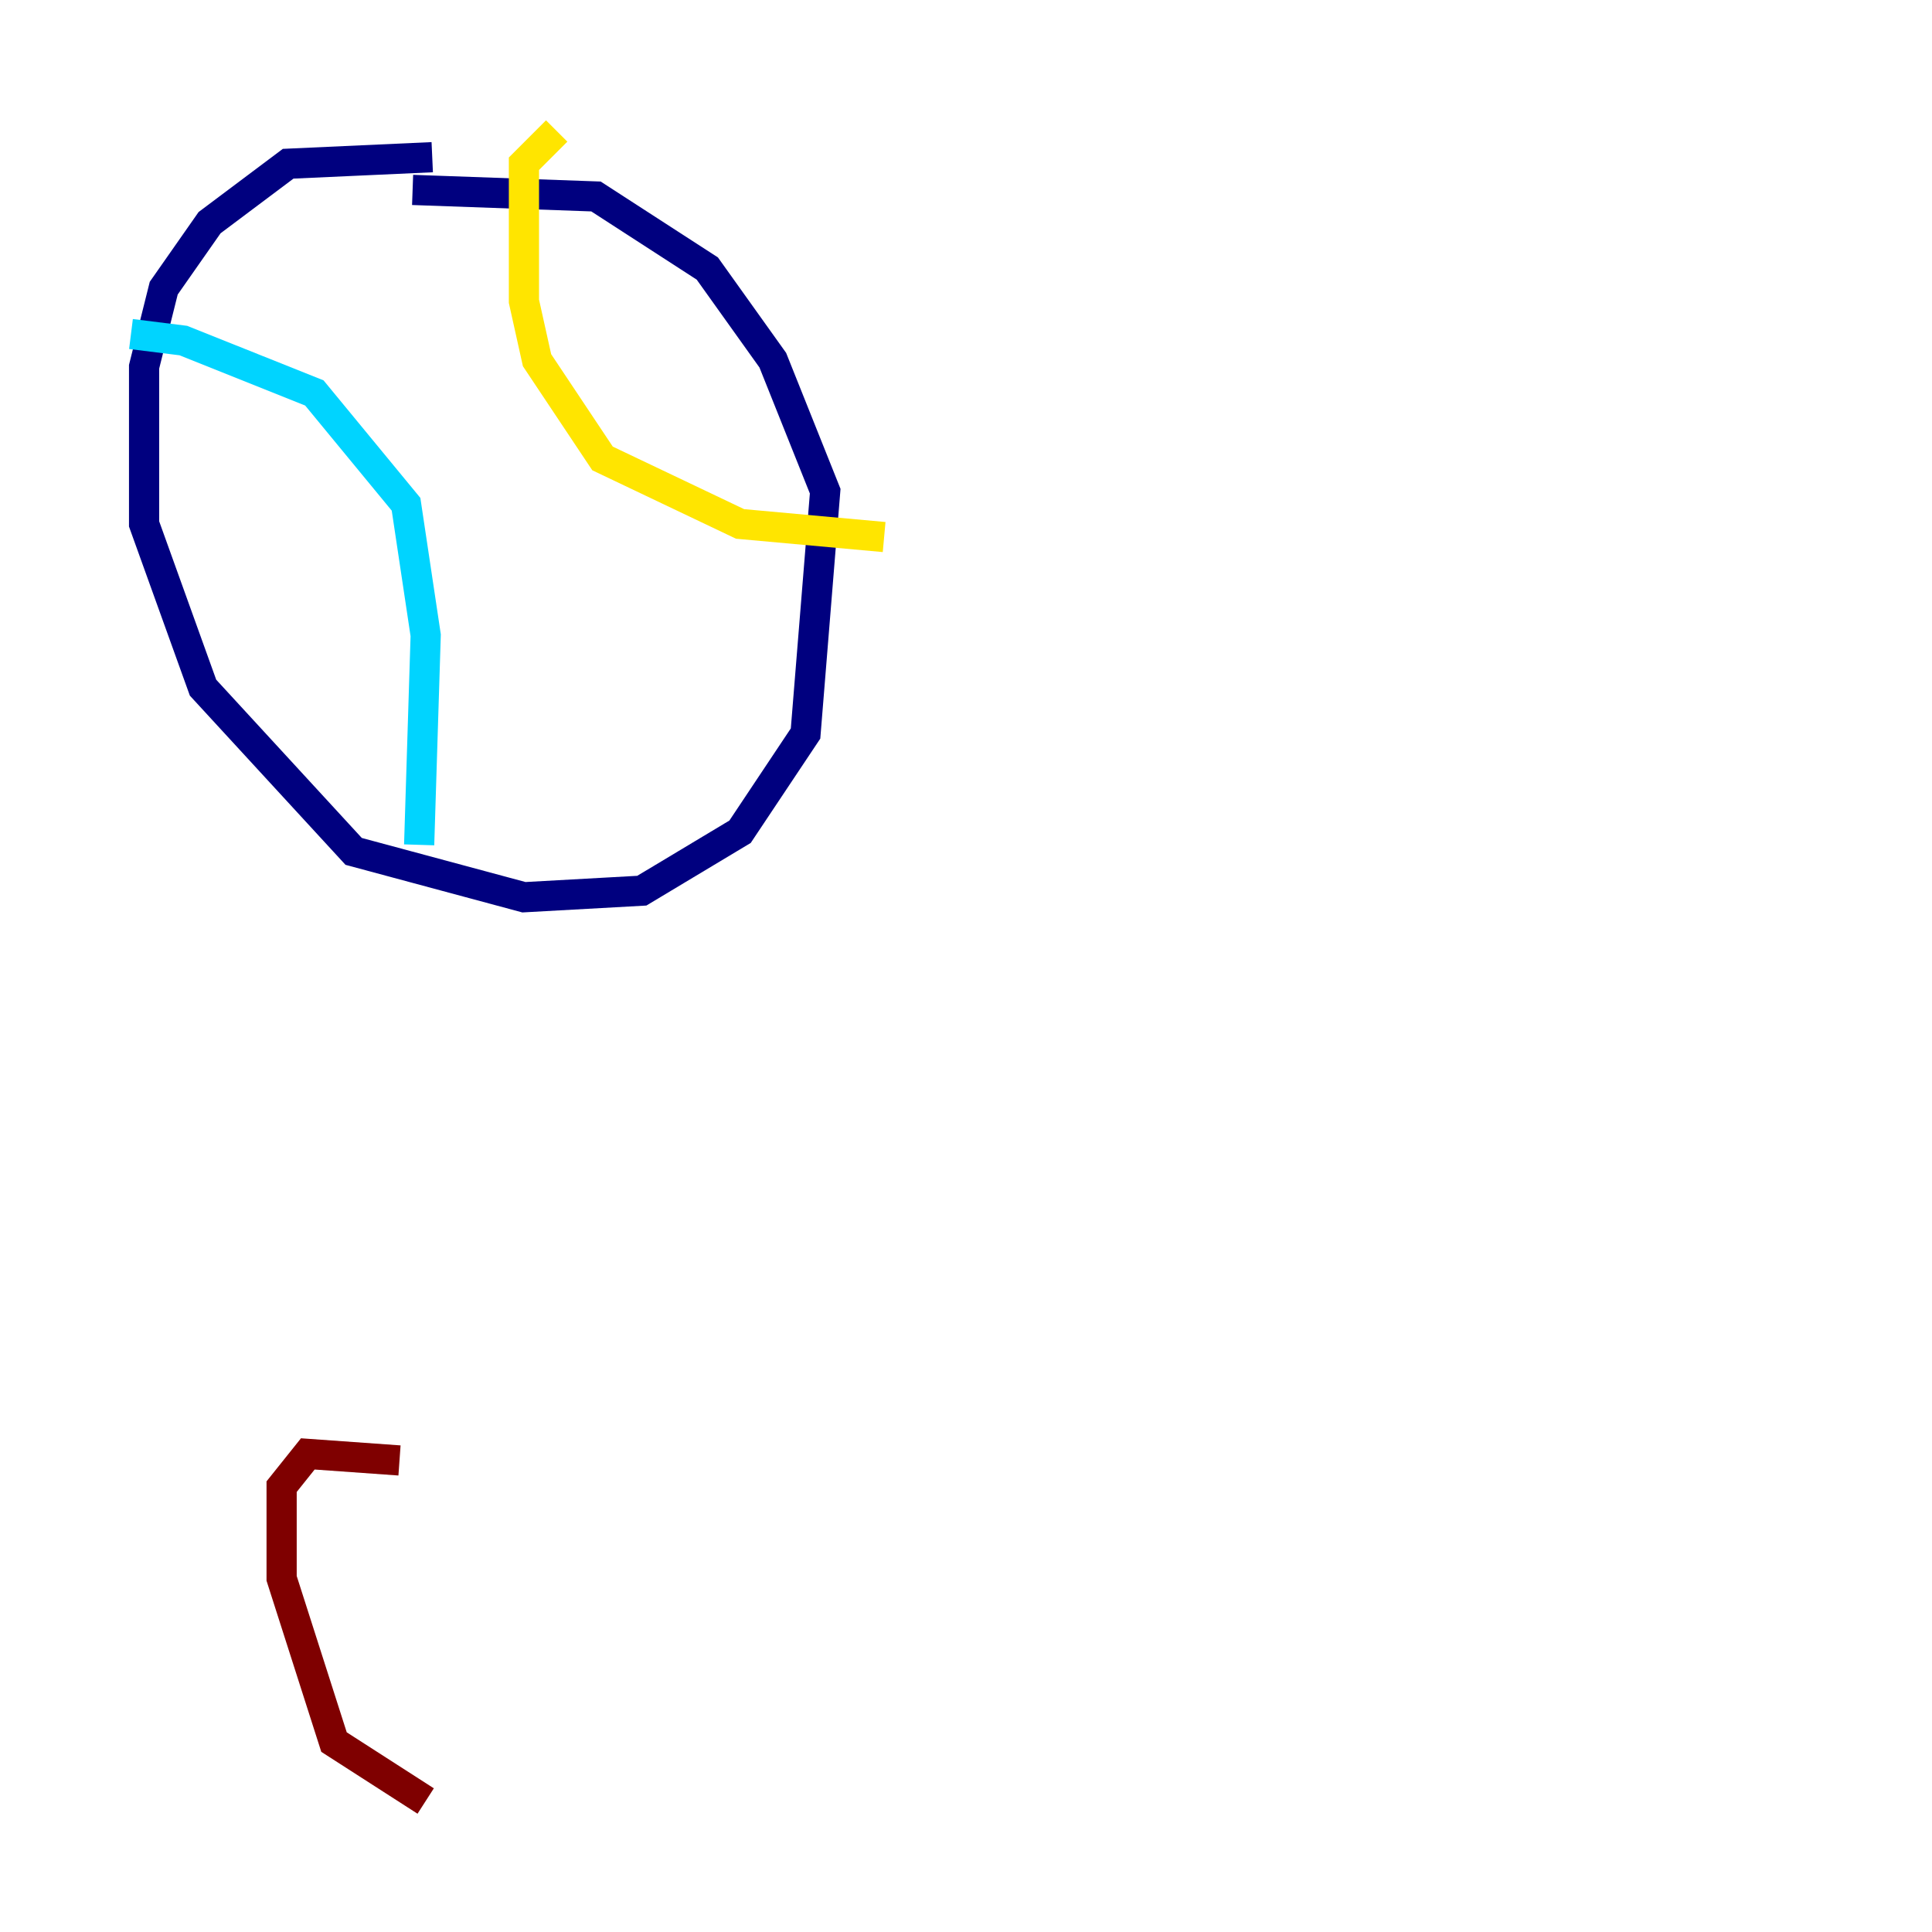 <?xml version="1.0" encoding="utf-8" ?>
<svg baseProfile="tiny" height="128" version="1.2" viewBox="0,0,128,128" width="128" xmlns="http://www.w3.org/2000/svg" xmlns:ev="http://www.w3.org/2001/xml-events" xmlns:xlink="http://www.w3.org/1999/xlink"><defs /><polyline fill="none" points="28.637,10.414 19.091,10.848 13.885,14.752 10.848,19.091 9.546,24.298 9.546,34.712 13.451,45.559 23.43,56.407 34.712,59.444 42.522,59.01 49.031,55.105 53.37,48.597 54.671,32.542 51.2,23.864 46.861,17.79 39.485,13.017 27.336,12.583" stroke="#00007f" stroke-width="2" /><polyline fill="none" points="8.678,22.129 12.149,22.563 20.827,26.034 26.902,33.41 28.203,42.088 27.77,55.973" stroke="#00d4ff" stroke-width="2" /><polyline fill="none" points="36.881,8.678 34.712,10.848 34.712,19.959 35.58,23.864 39.919,30.373 49.031,34.712 58.576,35.58" stroke="#ffe500" stroke-width="2" /><polyline fill="none" points="28.203,119.322 22.129,115.417 18.658,104.57 18.658,98.495 20.393,96.325 26.468,96.759" stroke="#7f0000" stroke-width="2" /></svg>